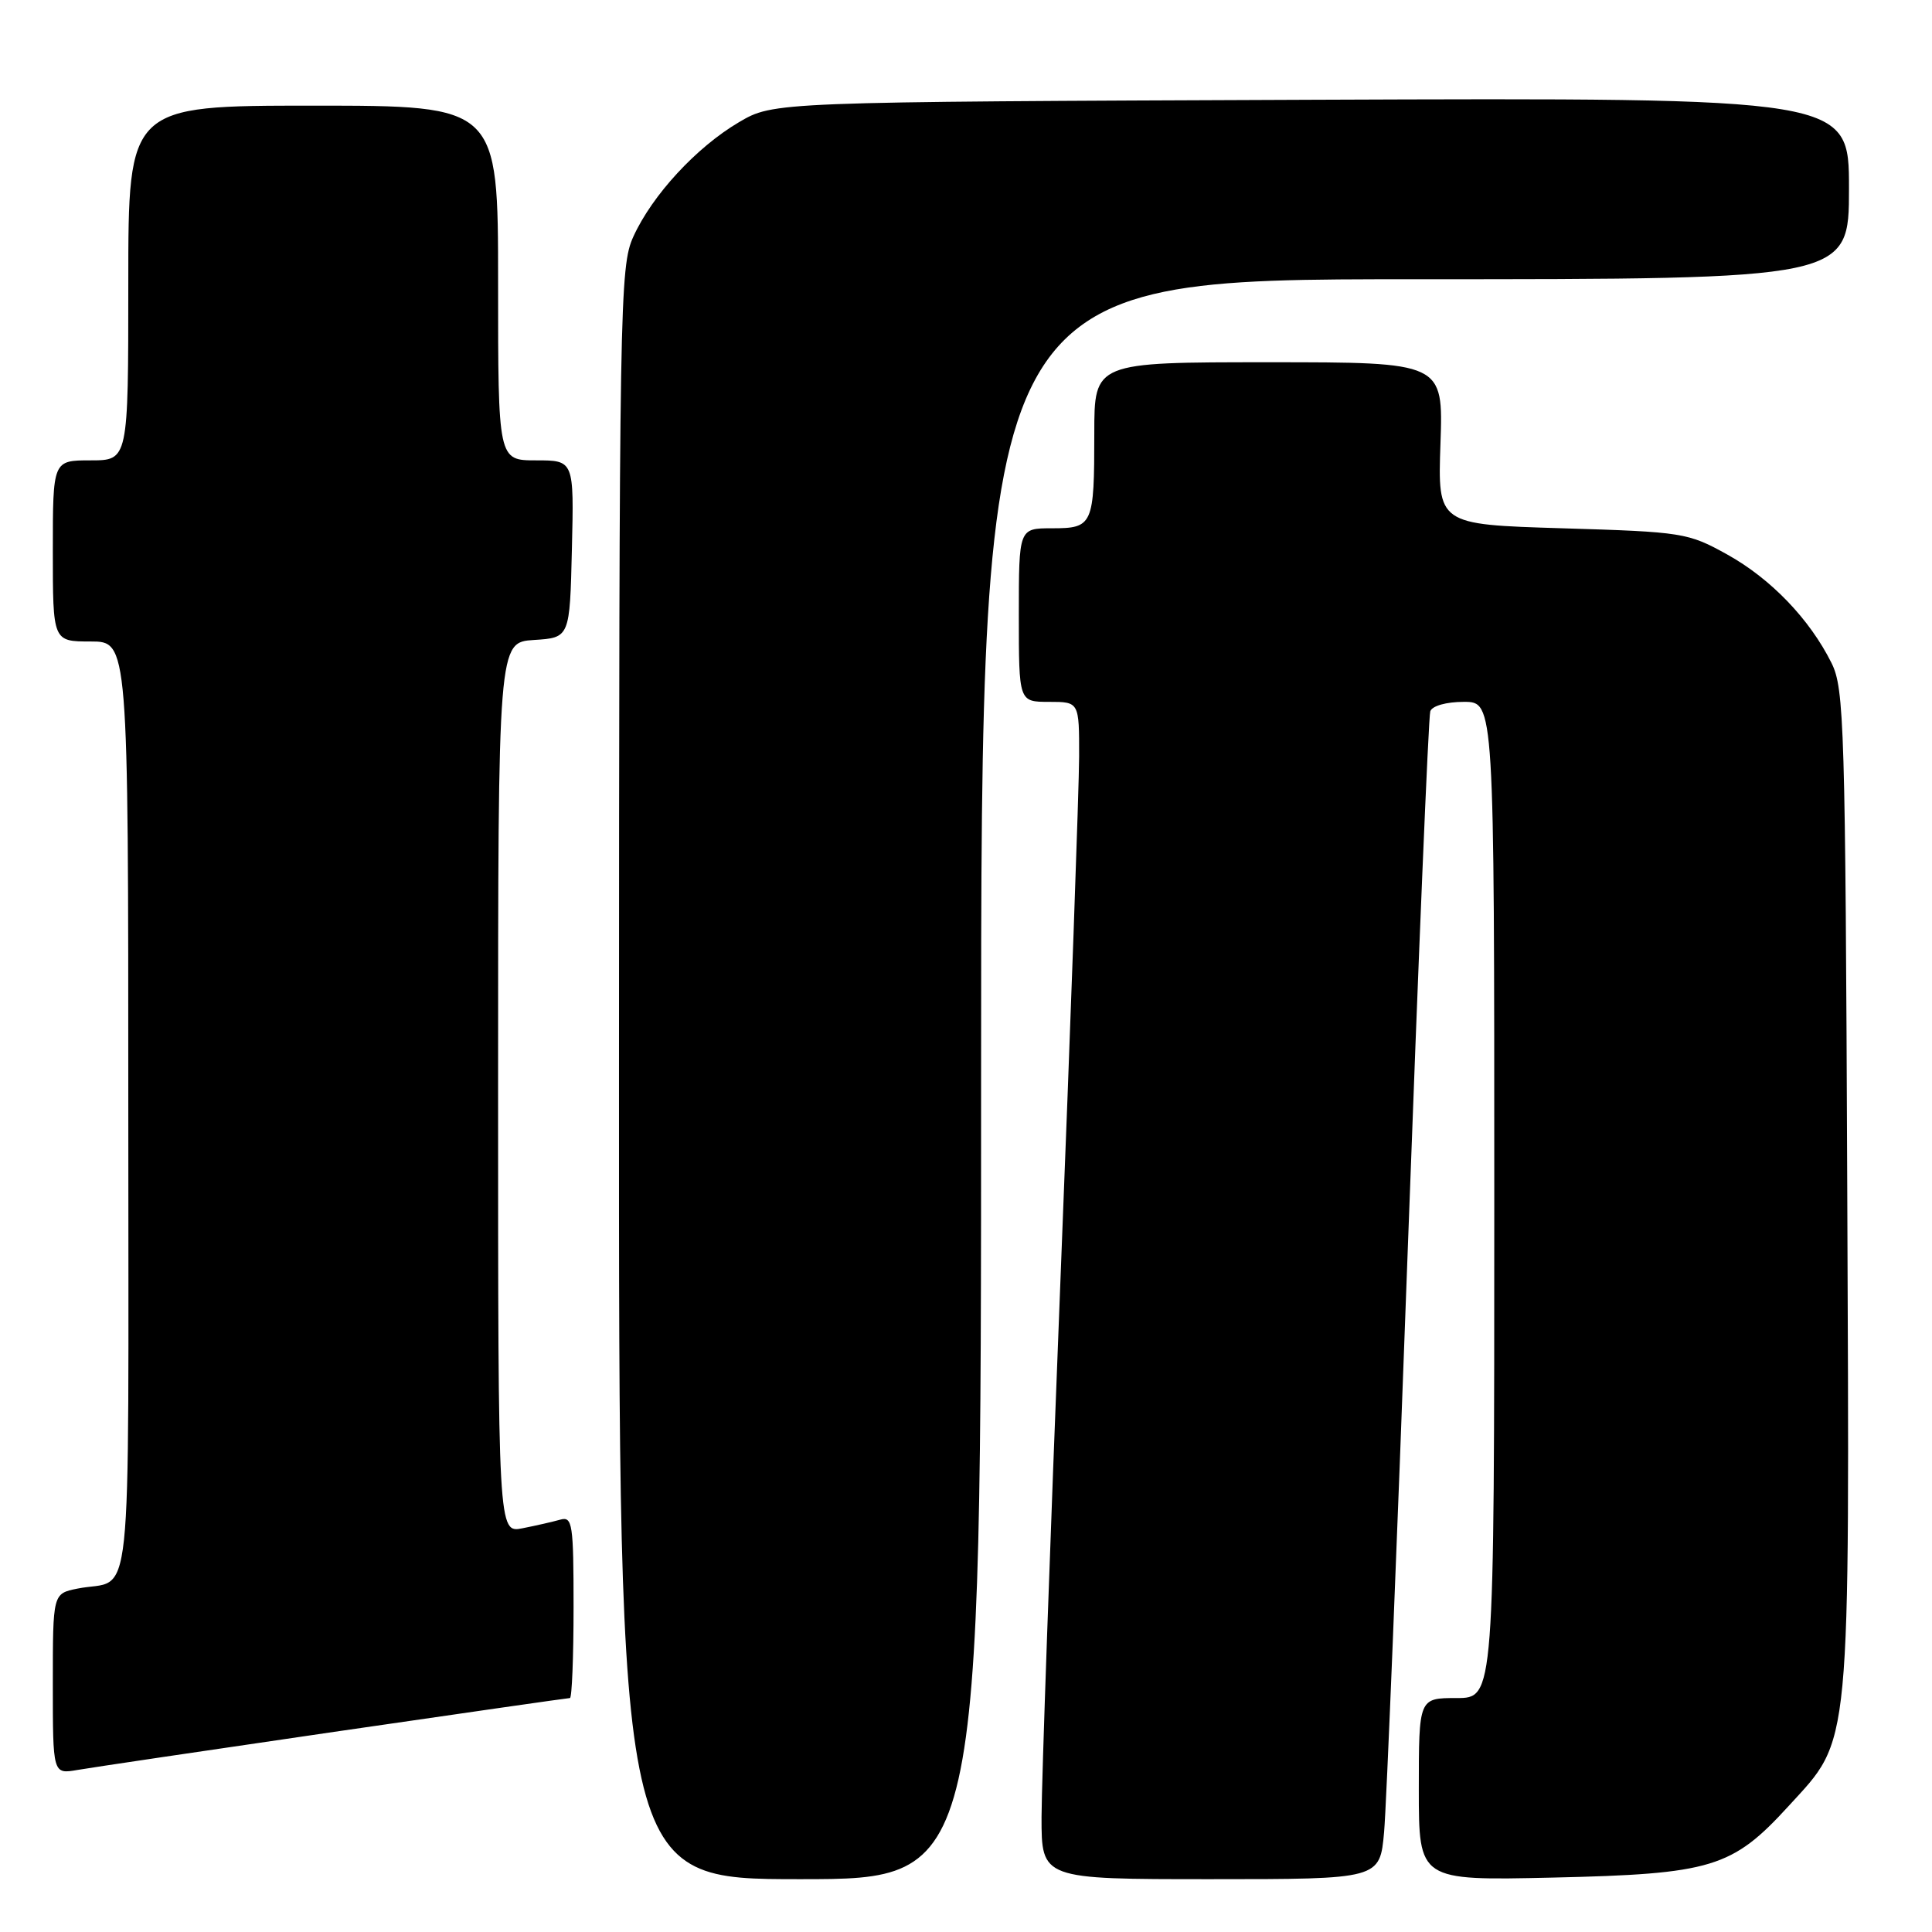 <?xml version="1.0" encoding="UTF-8" standalone="no"?>
<!DOCTYPE svg PUBLIC "-//W3C//DTD SVG 1.1//EN" "http://www.w3.org/Graphics/SVG/1.1/DTD/svg11.dtd" >
<svg xmlns="http://www.w3.org/2000/svg" xmlns:xlink="http://www.w3.org/1999/xlink" version="1.1" viewBox="0 0 256 256">
 <g >
 <path fill="currentColor"
d=" M 130.00 143.00 C 130.00 37.00 130.00 37.00 187.50 37.00 C 245.00 37.00 245.00 37.00 245.00 24.97 C 245.00 12.95 245.00 12.95 173.75 13.22 C 102.50 13.50 102.50 13.50 97.92 16.19 C 92.28 19.51 86.42 25.86 83.92 31.36 C 82.12 35.33 82.04 39.96 82.02 142.25 C 82.00 249.00 82.00 249.00 106.00 249.00 C 130.00 249.00 130.00 249.00 130.00 143.00 Z  M 183.40 242.75 C 183.71 239.31 185.11 204.78 186.52 166.00 C 187.94 127.22 189.28 94.94 189.52 94.25 C 189.76 93.53 191.64 93.00 193.97 93.00 C 198.00 93.00 198.00 93.00 198.00 159.00 C 198.00 225.00 198.00 225.00 193.00 225.00 C 188.00 225.00 188.00 225.00 188.00 237.10 C 188.00 249.19 188.00 249.19 205.75 248.79 C 226.82 248.31 229.52 247.49 236.99 239.32 C 245.35 230.17 245.08 233.03 244.77 157.42 C 244.52 96.08 244.37 91.25 242.69 87.86 C 239.79 82.03 234.63 76.67 228.86 73.47 C 223.67 70.59 222.98 70.48 207.00 70.00 C 190.50 69.50 190.50 69.50 190.87 58.75 C 191.24 48.00 191.24 48.00 168.12 48.00 C 145.00 48.00 145.00 48.00 145.00 57.42 C 145.00 69.60 144.82 70.00 139.39 70.00 C 135.00 70.00 135.00 70.00 135.00 81.50 C 135.00 93.00 135.00 93.00 139.00 93.00 C 143.00 93.00 143.00 93.00 142.99 100.25 C 142.98 104.24 141.86 135.62 140.50 170.00 C 139.14 204.38 138.02 236.21 138.01 240.75 C 138.00 249.00 138.00 249.00 160.42 249.00 C 182.84 249.00 182.84 249.00 183.40 242.75 Z  M 44.27 229.48 C 61.19 227.02 75.25 225.00 75.52 225.00 C 75.78 225.00 76.00 219.57 76.00 212.93 C 76.00 201.92 75.85 200.91 74.25 201.36 C 73.29 201.63 71.04 202.15 69.25 202.50 C 66.00 203.16 66.00 203.16 66.00 144.13 C 66.00 85.11 66.00 85.11 70.75 84.80 C 75.50 84.50 75.50 84.50 75.78 72.75 C 76.06 61.00 76.06 61.00 71.03 61.00 C 66.00 61.00 66.00 61.00 66.00 37.50 C 66.00 14.00 66.00 14.00 41.50 14.00 C 17.00 14.00 17.00 14.00 17.00 37.50 C 17.00 61.00 17.00 61.00 12.00 61.00 C 7.00 61.00 7.00 61.00 7.00 73.00 C 7.00 85.00 7.00 85.00 12.00 85.00 C 17.00 85.00 17.00 85.00 17.00 146.93 C 17.00 215.90 17.73 209.00 10.25 210.50 C 7.00 211.16 7.00 211.16 7.00 223.12 C 7.00 235.09 7.00 235.09 10.25 234.53 C 12.04 234.22 27.34 231.95 44.27 229.48 Z "/>
</g>
</svg>